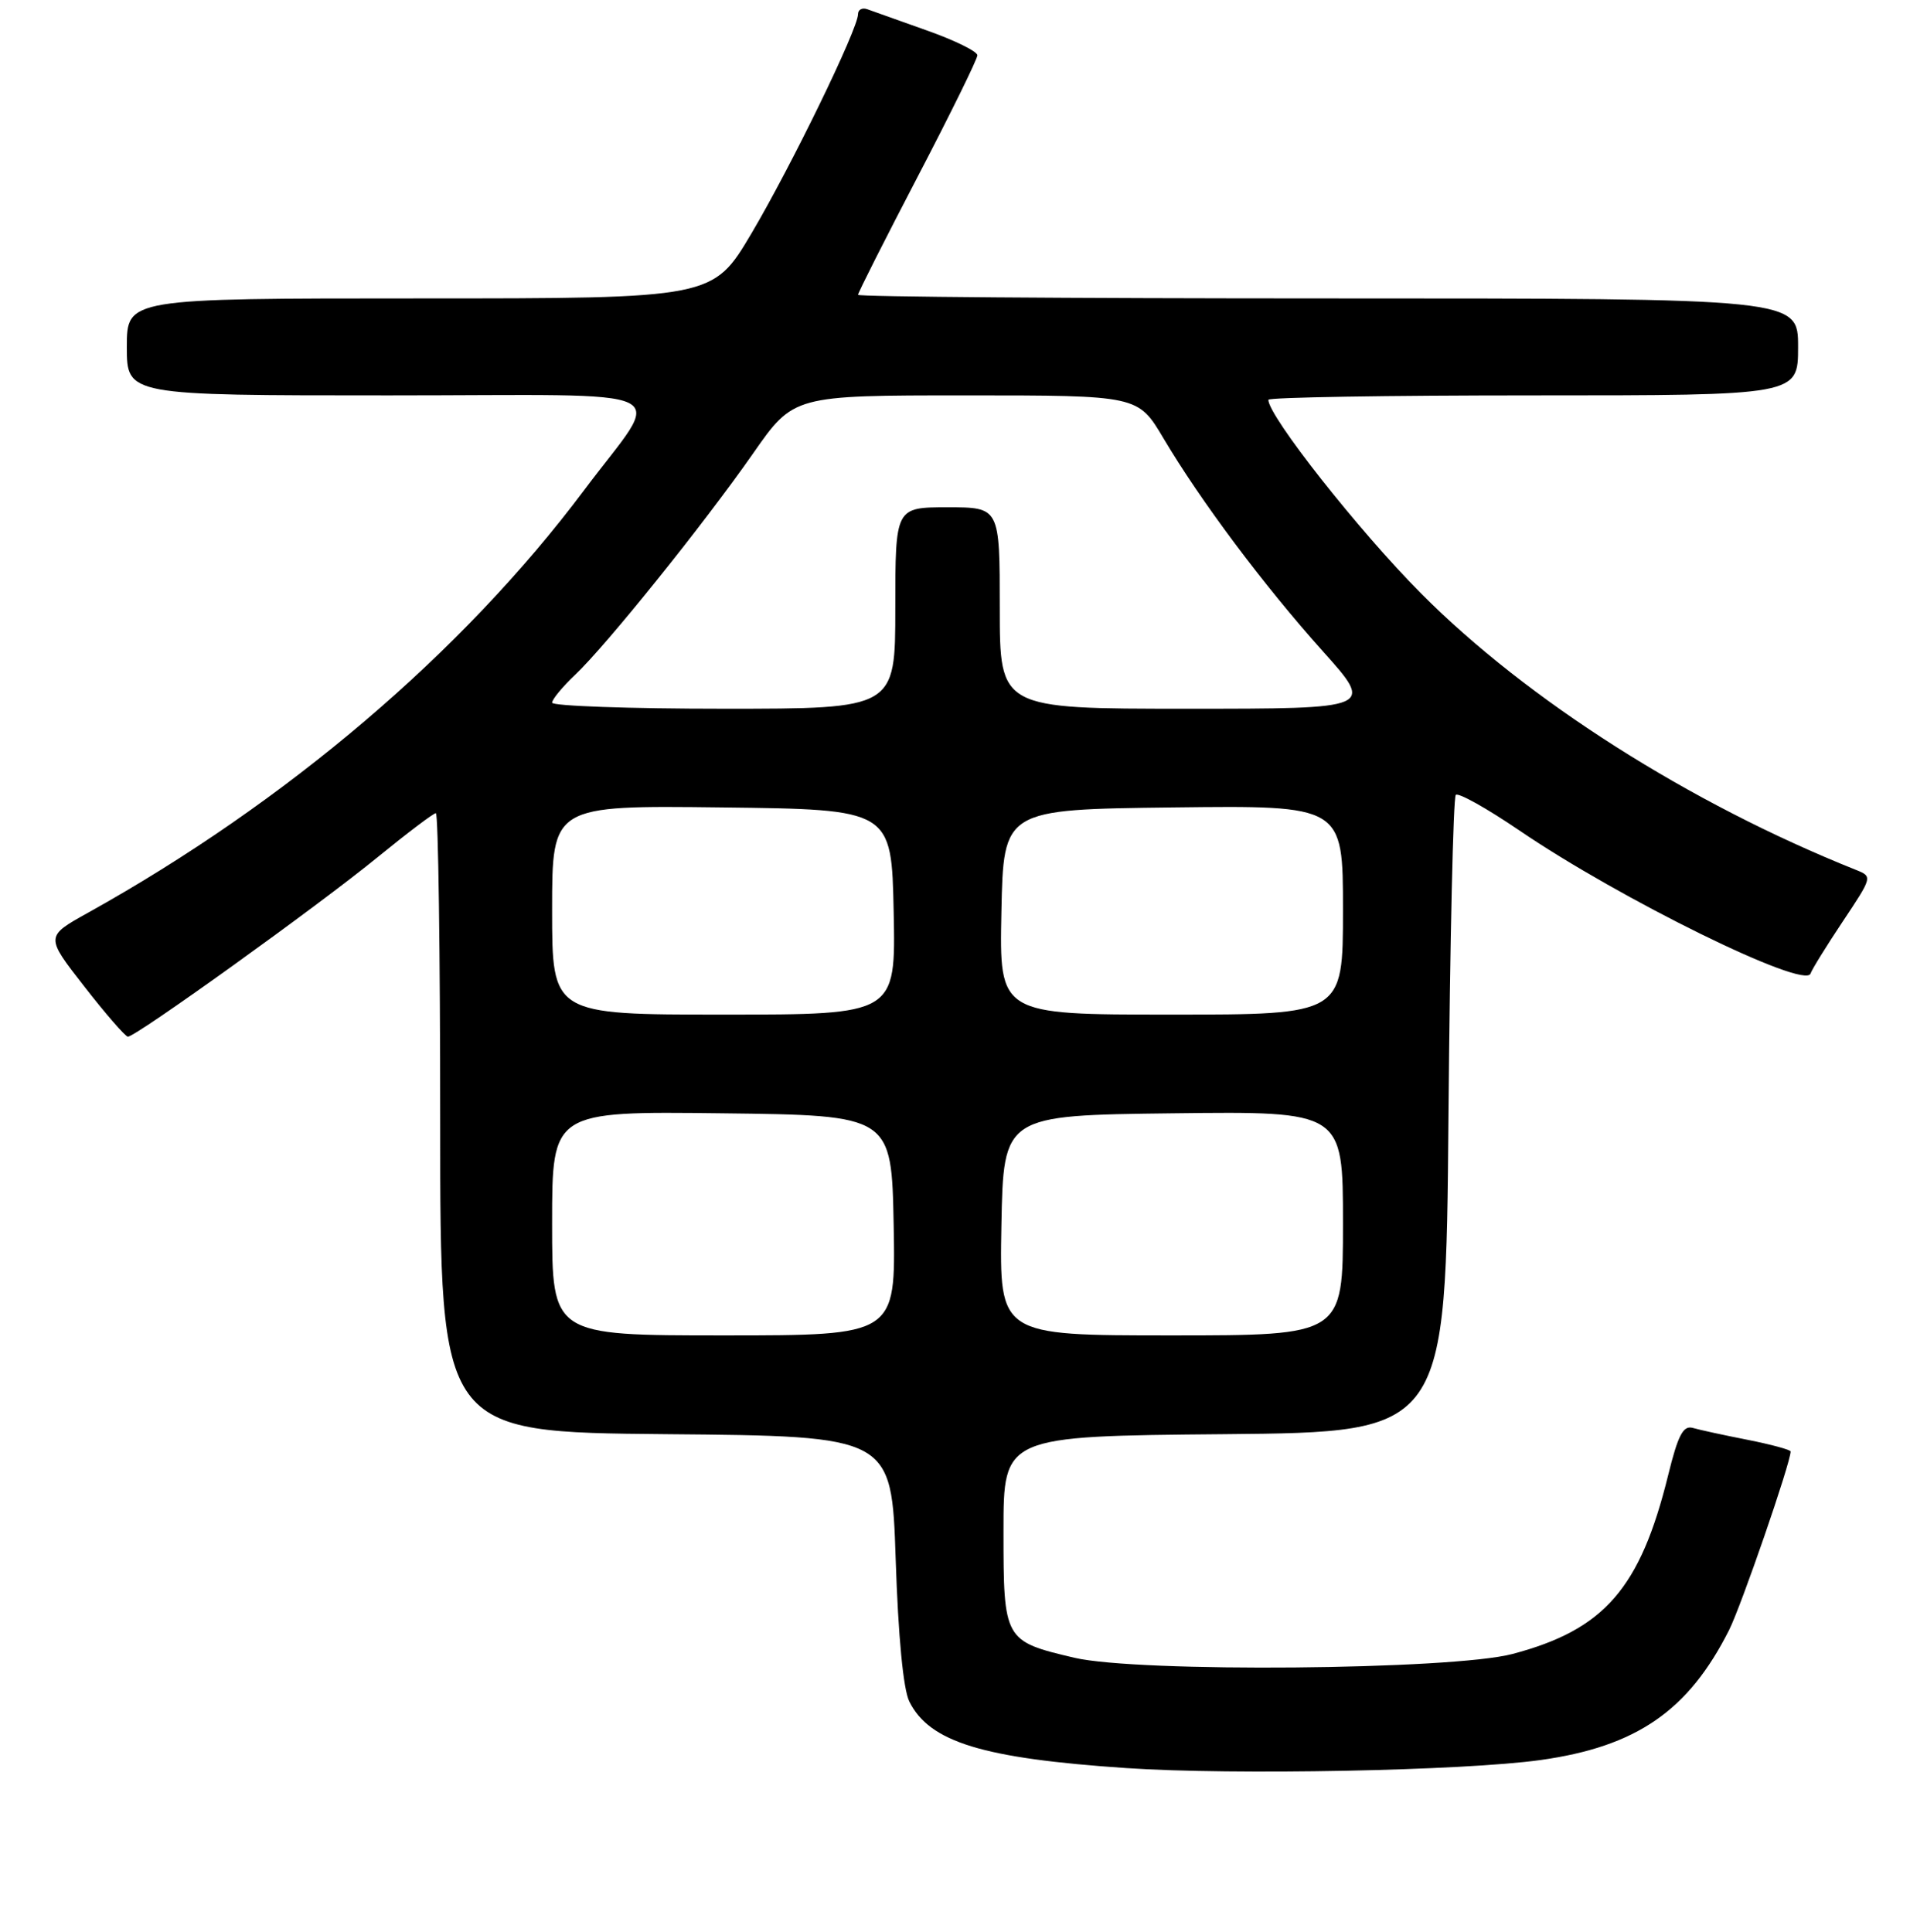<?xml version="1.0" encoding="UTF-8" standalone="no"?>
<!DOCTYPE svg PUBLIC "-//W3C//DTD SVG 1.1//EN" "http://www.w3.org/Graphics/SVG/1.1/DTD/svg11.dtd" >
<svg xmlns="http://www.w3.org/2000/svg" xmlns:xlink="http://www.w3.org/1999/xlink" version="1.1" viewBox="0 0 256 259">
 <g >
 <path fill="currentColor"
d=" M 206.47 235.92 C 219.34 234.12 226.29 229.33 231.75 218.50 C 233.39 215.24 240.00 196.07 240.00 194.56 C 240.00 194.33 237.41 193.63 234.25 193.00 C 231.09 192.38 227.77 191.66 226.88 191.40 C 225.60 191.04 224.90 192.38 223.59 197.72 C 219.84 212.93 215.04 218.44 202.73 221.70 C 194.62 223.85 152.53 224.21 144.00 222.21 C 134.57 219.99 134.50 219.86 134.50 205.21 C 134.50 192.50 134.50 192.50 164.14 192.24 C 193.79 191.97 193.79 191.97 194.14 149.57 C 194.34 126.25 194.78 106.89 195.12 106.55 C 195.46 106.21 199.28 108.35 203.62 111.30 C 217.06 120.47 241.93 132.70 242.67 130.50 C 242.85 129.95 244.80 126.80 247.00 123.50 C 250.98 117.52 250.99 117.50 248.75 116.60 C 226.44 107.68 204.72 93.87 190.48 79.56 C 182.15 71.19 170.00 55.78 170.00 53.59 C 170.00 53.26 185.97 53.00 205.50 53.00 C 241.00 53.00 241.00 53.00 241.00 46.50 C 241.00 40.00 241.00 40.00 178.00 40.00 C 143.35 40.00 115.00 39.78 115.00 39.52 C 115.00 39.25 118.60 32.12 123.00 23.68 C 127.40 15.24 131.00 7.92 131.00 7.41 C 131.00 6.90 127.96 5.40 124.25 4.09 C 120.54 2.77 116.94 1.49 116.25 1.24 C 115.56 0.99 115.00 1.29 115.00 1.91 C 115.00 3.87 106.10 22.18 100.74 31.25 C 95.56 40.00 95.56 40.00 56.28 40.00 C 17.00 40.00 17.00 40.00 17.00 46.50 C 17.00 53.00 17.00 53.00 52.12 53.00 C 92.23 53.00 88.98 51.42 78.27 65.73 C 62.01 87.44 38.45 107.51 11.79 122.35 C 6.07 125.53 6.07 125.53 11.29 132.22 C 14.15 135.90 16.79 138.93 17.14 138.96 C 18.14 139.02 42.66 121.41 50.65 114.87 C 54.61 111.64 58.10 109.00 58.42 109.00 C 58.74 109.00 59.00 127.67 59.00 150.49 C 59.00 191.97 59.00 191.97 89.25 192.24 C 119.50 192.50 119.50 192.50 120.05 209.00 C 120.39 219.39 121.07 226.46 121.88 228.08 C 124.59 233.52 131.71 235.70 151.00 237.00 C 165.27 237.96 196.13 237.36 206.47 235.92 Z  M 74.00 163.98 C 74.00 148.96 74.00 148.96 96.75 149.23 C 119.50 149.50 119.50 149.50 119.78 164.25 C 120.05 179.00 120.05 179.00 97.03 179.00 C 74.00 179.00 74.00 179.00 74.00 163.98 Z  M 134.22 164.25 C 134.50 149.50 134.50 149.50 157.25 149.23 C 180.00 148.96 180.00 148.96 180.00 163.98 C 180.00 179.00 180.00 179.00 156.97 179.00 C 133.95 179.00 133.95 179.00 134.22 164.25 Z  M 74.00 121.98 C 74.00 107.96 74.00 107.96 96.75 108.23 C 119.50 108.50 119.50 108.50 119.78 122.25 C 120.06 136.00 120.06 136.00 97.03 136.00 C 74.00 136.00 74.00 136.00 74.00 121.98 Z  M 134.22 122.25 C 134.50 108.50 134.50 108.50 157.25 108.23 C 180.00 107.96 180.00 107.96 180.00 121.98 C 180.00 136.00 180.00 136.00 156.97 136.00 C 133.94 136.00 133.94 136.00 134.22 122.25 Z  M 74.00 94.19 C 74.00 93.74 75.40 92.05 77.10 90.44 C 81.29 86.47 94.32 70.26 100.96 60.75 C 106.37 53.00 106.37 53.00 129.45 53.00 C 152.53 53.00 152.53 53.00 155.94 58.75 C 160.95 67.19 169.37 78.44 177.26 87.25 C 184.21 95.00 184.21 95.00 159.11 95.00 C 134.00 95.00 134.00 95.00 134.00 81.50 C 134.00 68.00 134.00 68.00 127.00 68.00 C 120.00 68.00 120.00 68.00 120.00 81.50 C 120.00 95.00 120.00 95.00 97.00 95.00 C 84.35 95.00 74.00 94.63 74.00 94.19 Z "/>
</g>
</svg>